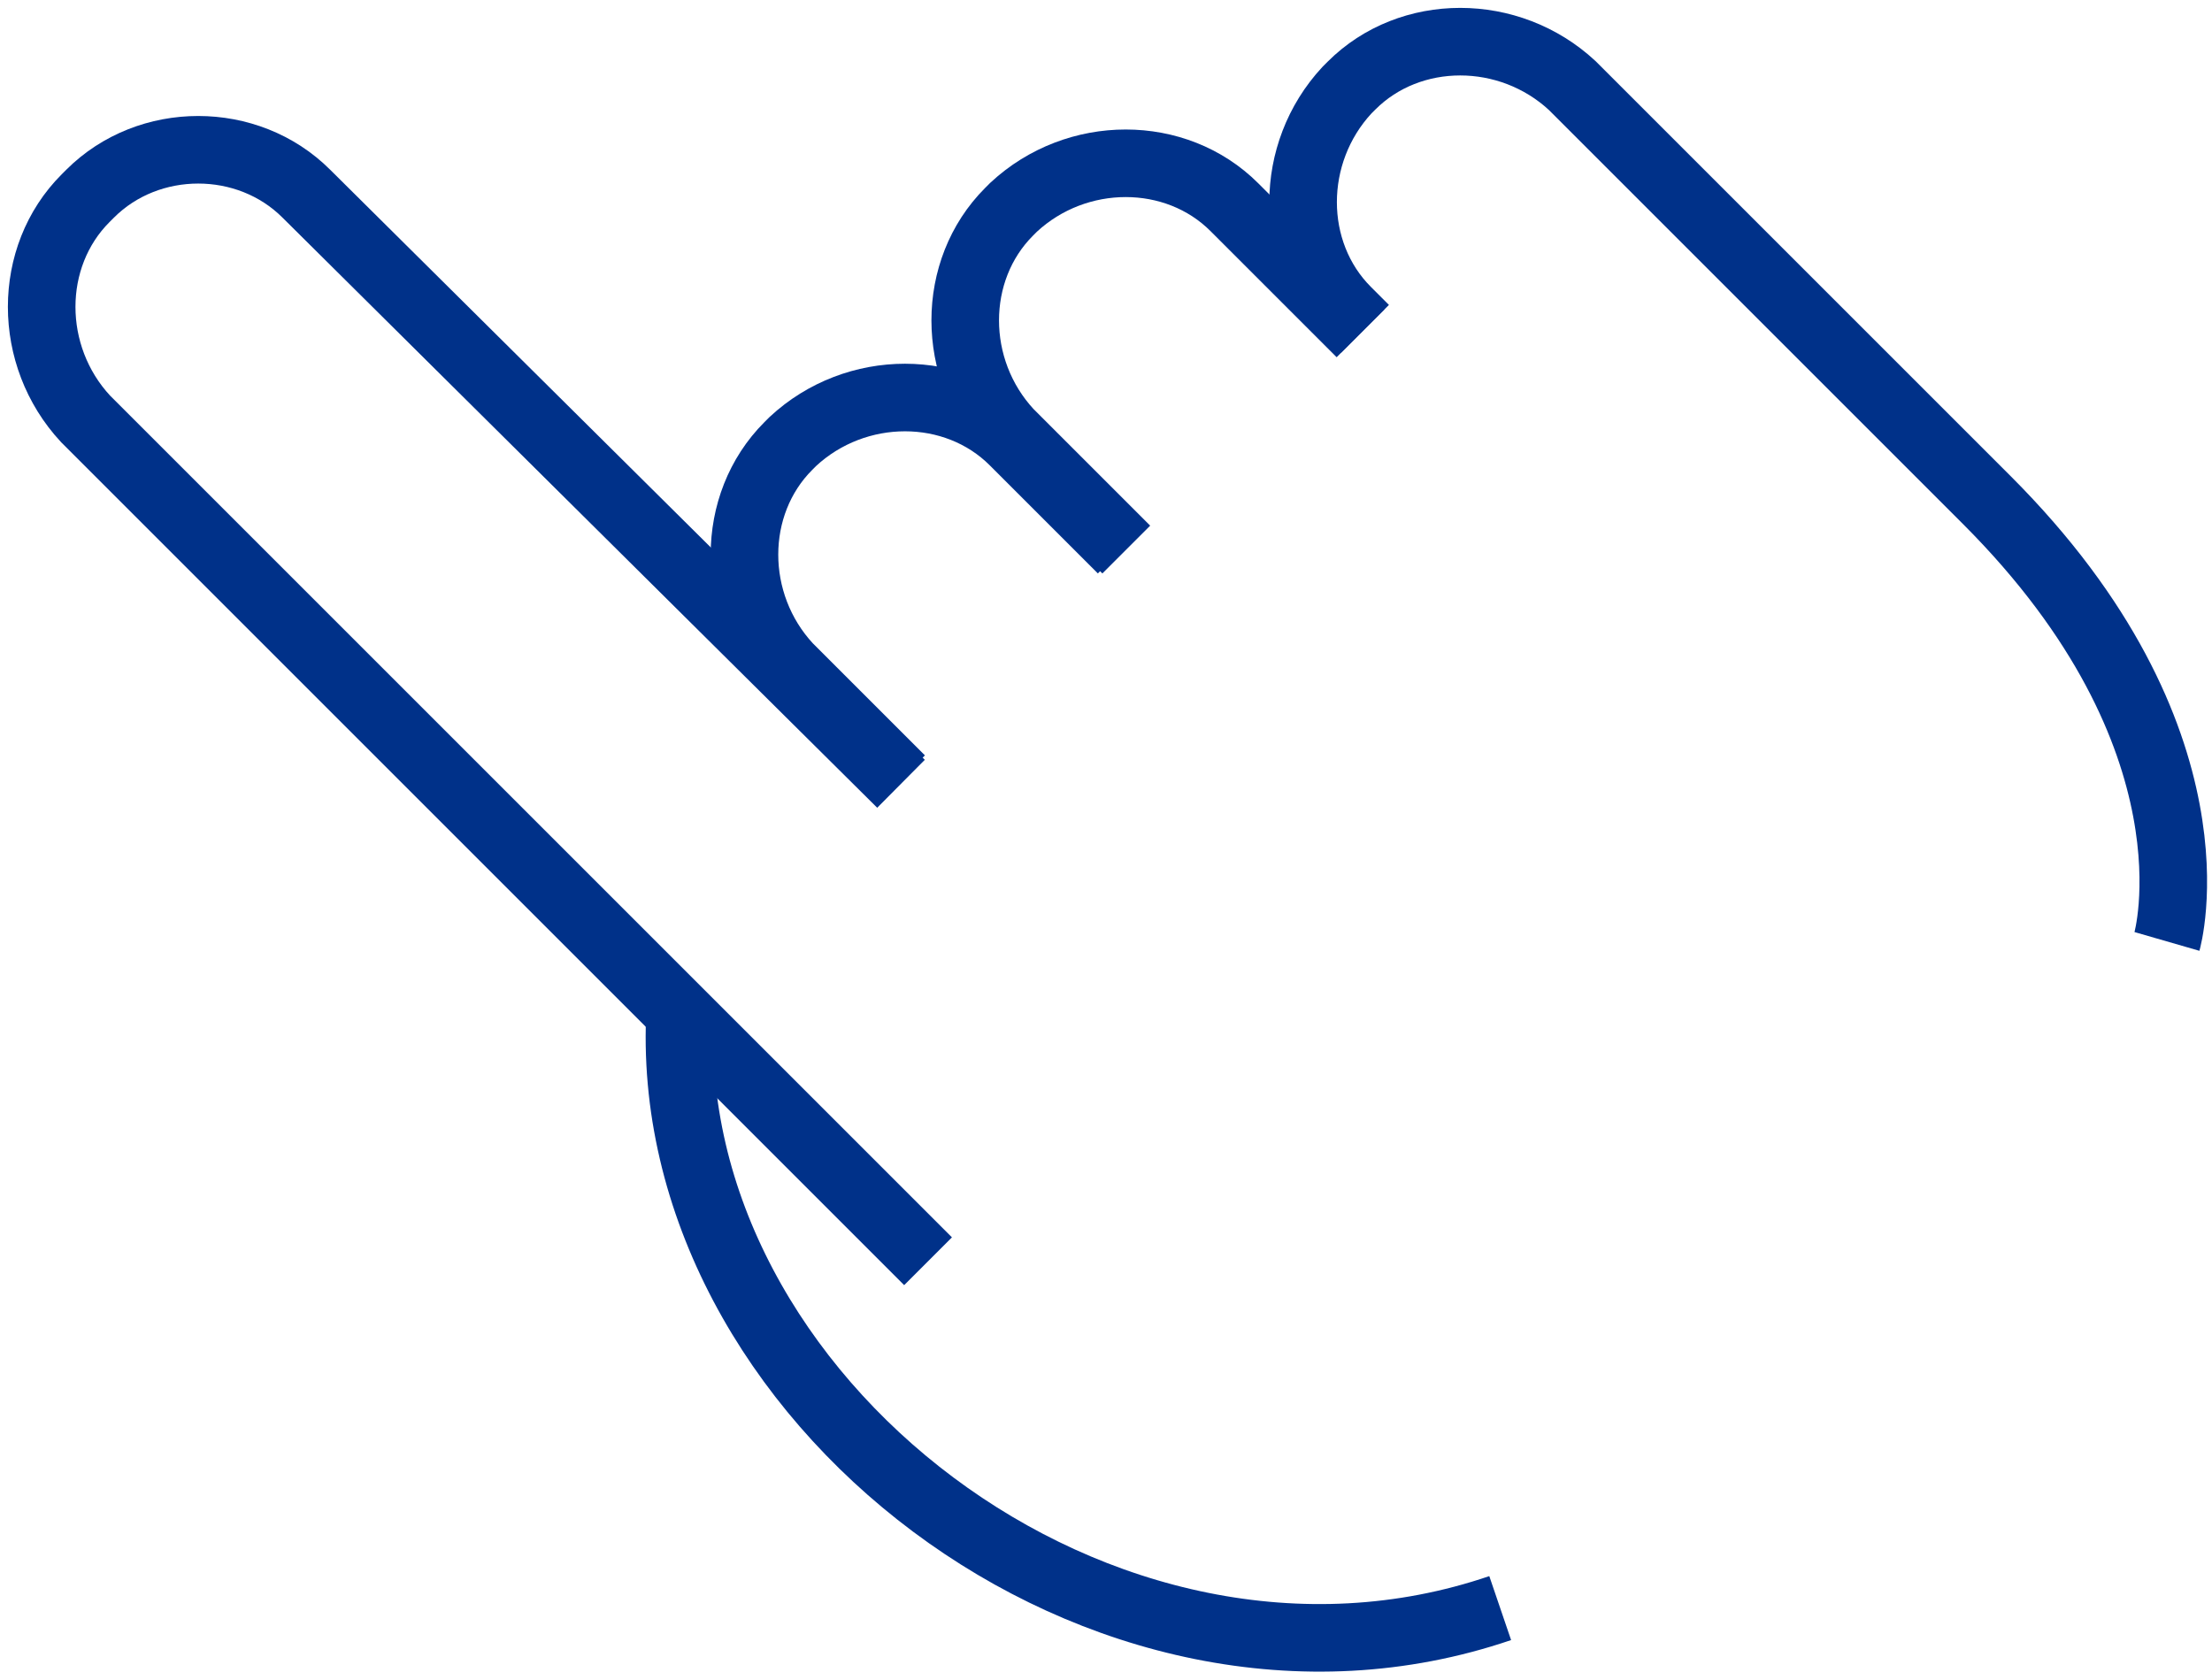 <?xml version="1.0" encoding="utf-8"?>
<!-- Generator: Adobe Illustrator 22.0.1, SVG Export Plug-In . SVG Version: 6.00 Build 0)  -->
<svg version="1.1" id="Capa_1" xmlns="http://www.w3.org/2000/svg" xmlns:xlink="http://www.w3.org/1999/xlink" x="0px" y="0px"
	 viewBox="0 0 49.1 37.3" style="enable-background:new 0 0 49.1 37.3;" xml:space="preserve">
<style type="text/css">
	.st0{fill:none;stroke:#003189;stroke-width:1.5;stroke-miterlimit:10;}
</style>
<g id="XMLID_5531_">
	<path id="XMLID_5542_" class="st0" d="M33.3,35.7c-8.8,3-18.7-4.7-18.2-13.3"/>
	<path id="XMLID_5536_" class="st0" d="M20,17.4L6.8,4.3C5.5,3,3.3,3,2,4.3L1.9,4.4c-1.3,1.3-1.3,3.5,0,4.9L20.6,28"/>
	<path id="XMLID_5535_" class="st0" d="M24.9,12.2l-2.4-2.4c-1.3-1.3-3.5-1.3-4.9,0l-0.1,0.1c-1.3,1.3-1.3,3.5,0,4.9l2.5,2.5"/>
	<path id="XMLID_5534_" class="st0" d="M30.2,7.4l-2.8-2.8c-1.3-1.3-3.5-1.3-4.9,0l-0.1,0.1c-1.3,1.3-1.3,3.5,0,4.9l2.6,2.6"/>
	<path id="XMLID_5533_" class="st0" d="M30.3,7.3l-0.4-0.4c-1.3-1.3-1.3-3.5,0-4.9L30,1.9c1.3-1.3,3.5-1.3,4.9,0l9.2,9.2
		c5.3,5.3,4,9.8,4,9.8"/>
</g>
</svg>
